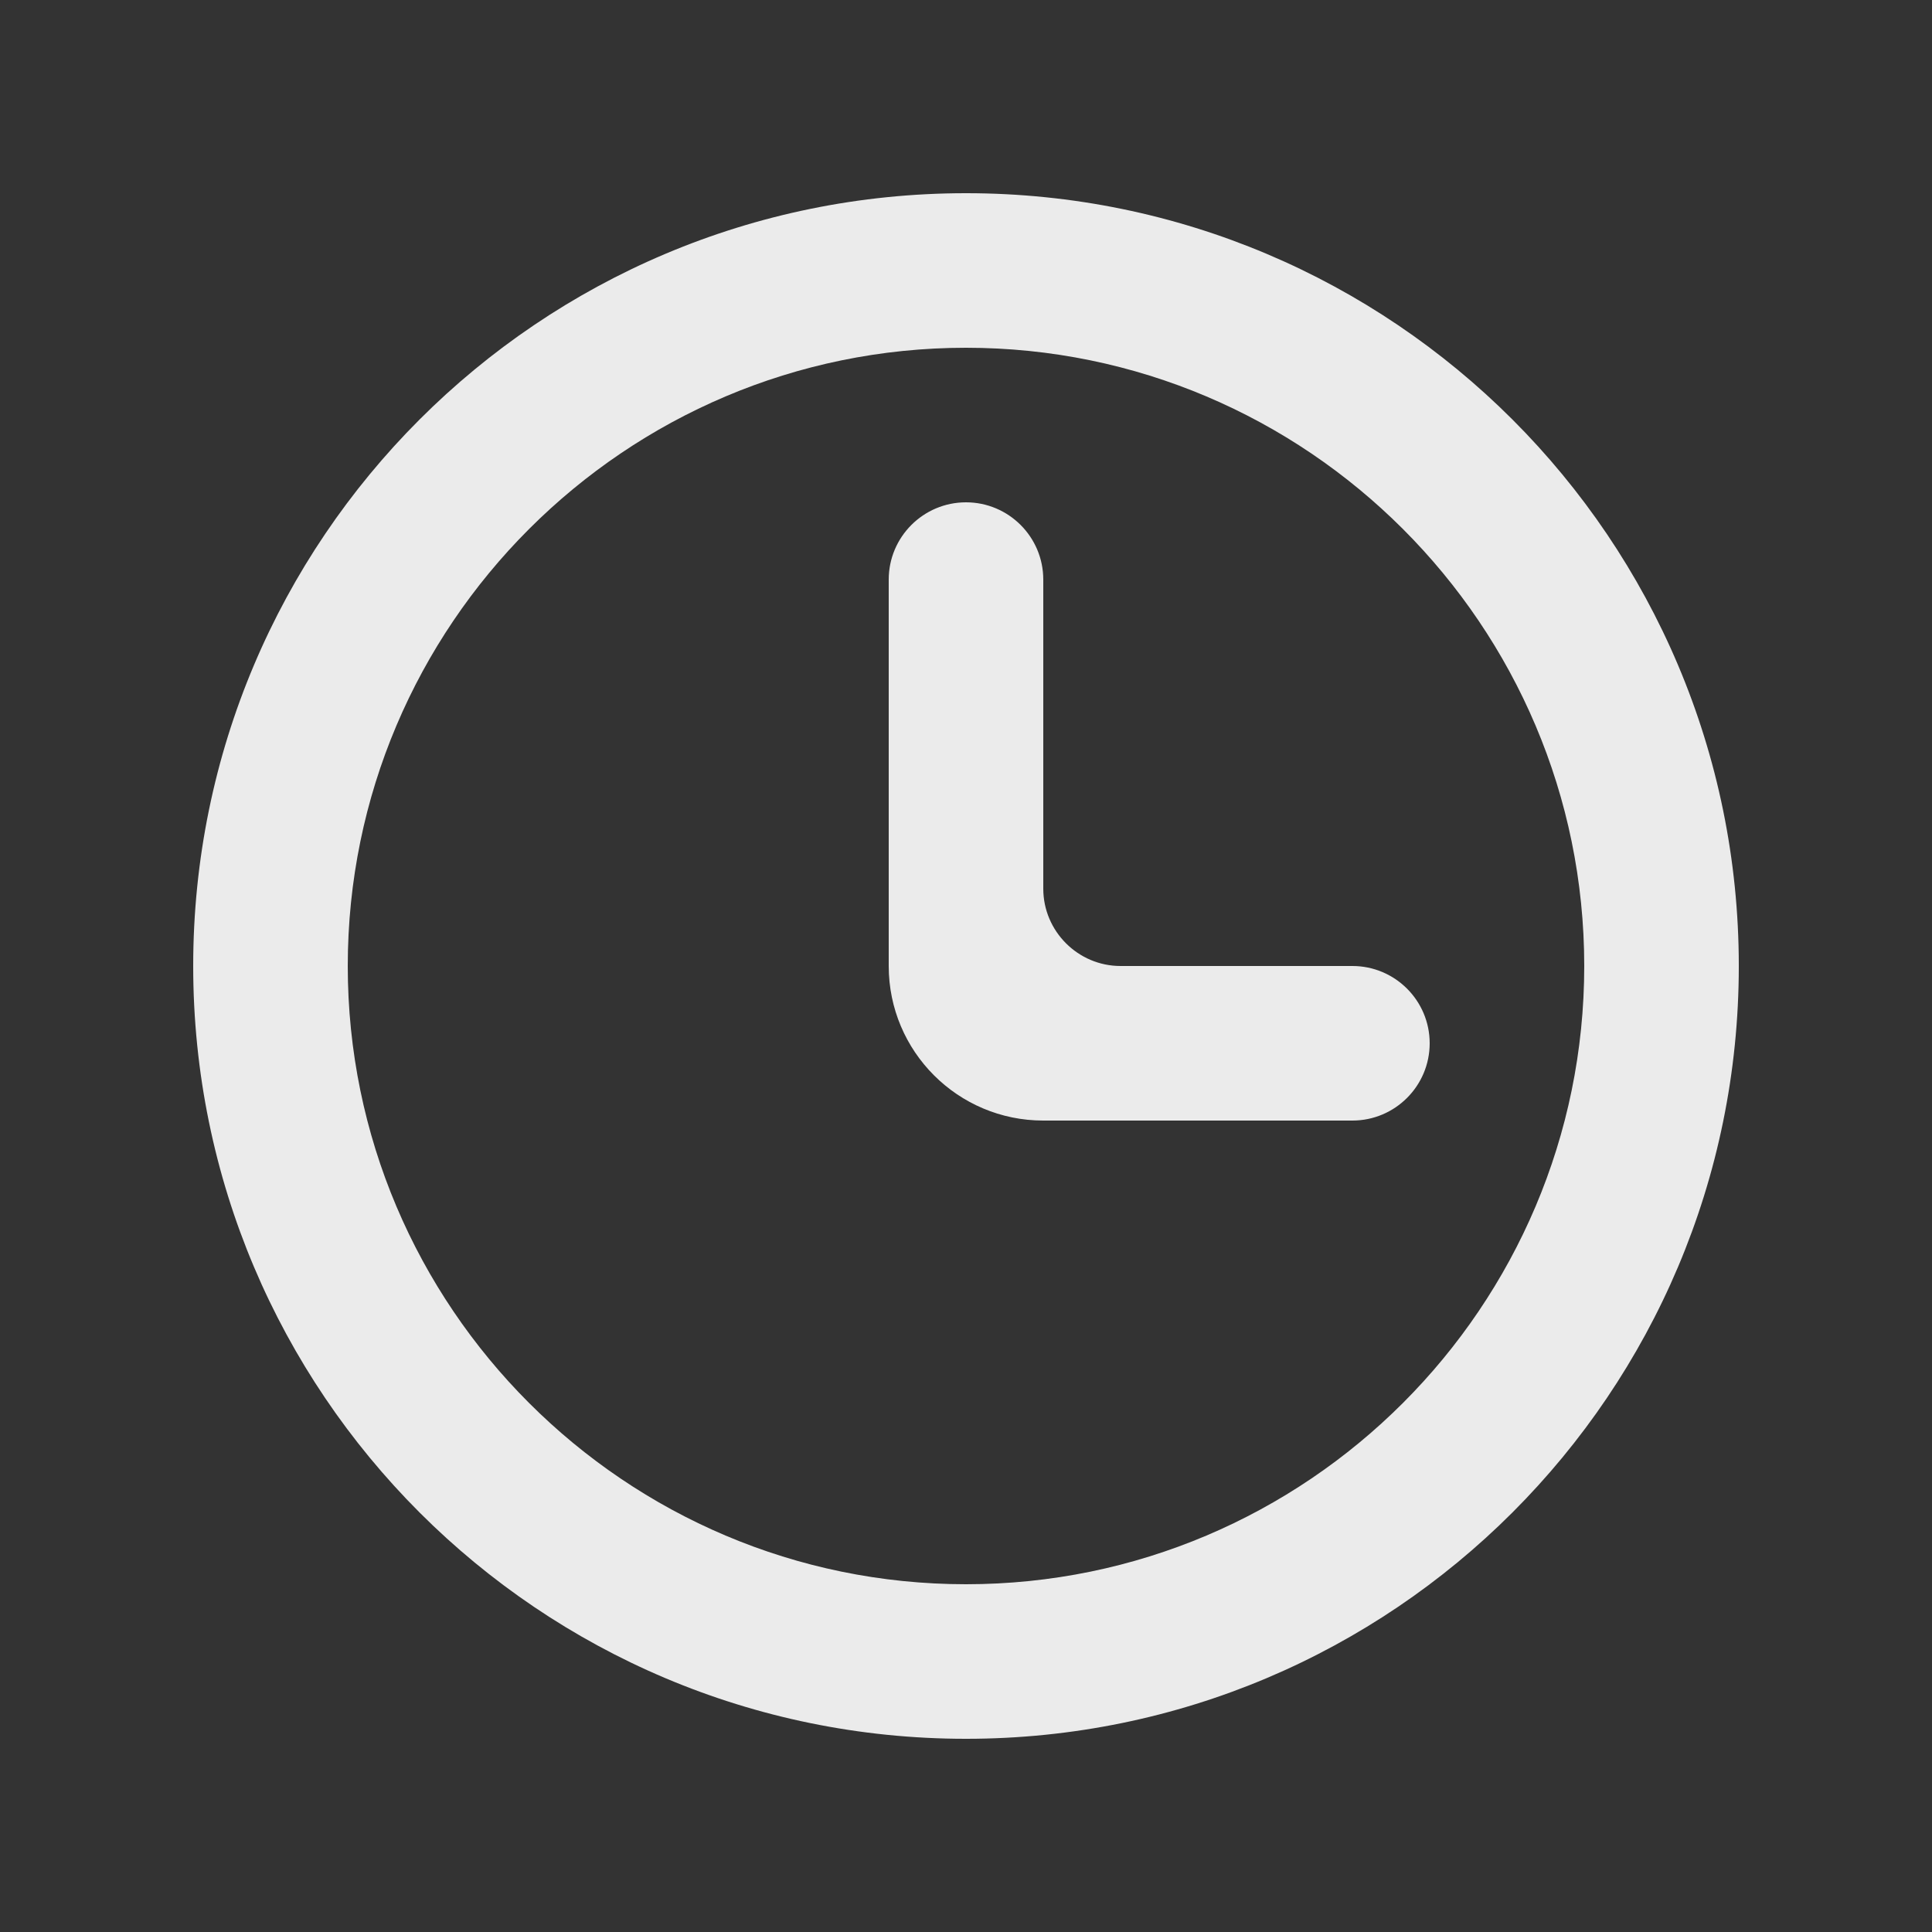 <!-- Generated by IcoMoon.io -->
<svg version="1.1" xmlns="http://www.w3.org/2000/svg" width="40" height="40" viewBox="0 0 40 40">
<rect x="0" y="0" width="40" height="40" fill="#333333" stroke="none"/>
<title>mp-clock-</title>
<path fill="#ebebeb" d="M32.8 20c0-7.058-5.742-12.8-12.8-12.8s-12.8 5.742-12.8 12.8c0 7.058 5.742 12.8 12.8 12.8s12.8-5.742 12.8-12.8zM36 20c0 8.837-7.163 16-16 16s-16-7.163-16-16c0-8.837 7.163-16 16-16s16 7.163 16 16zM29.6 21.6c0 0.883-0.717 1.6-1.6 1.6h-6.4c-1.768 0-3.2-1.432-3.2-3.2v-8c0-0.883 0.717-1.6 1.6-1.6s1.6 0.717 1.6 1.6v6.4c0 0.88 0.72 1.6 1.6 1.6h4.8c0.883 0 1.6 0.717 1.6 1.6z"></path>
</svg>
